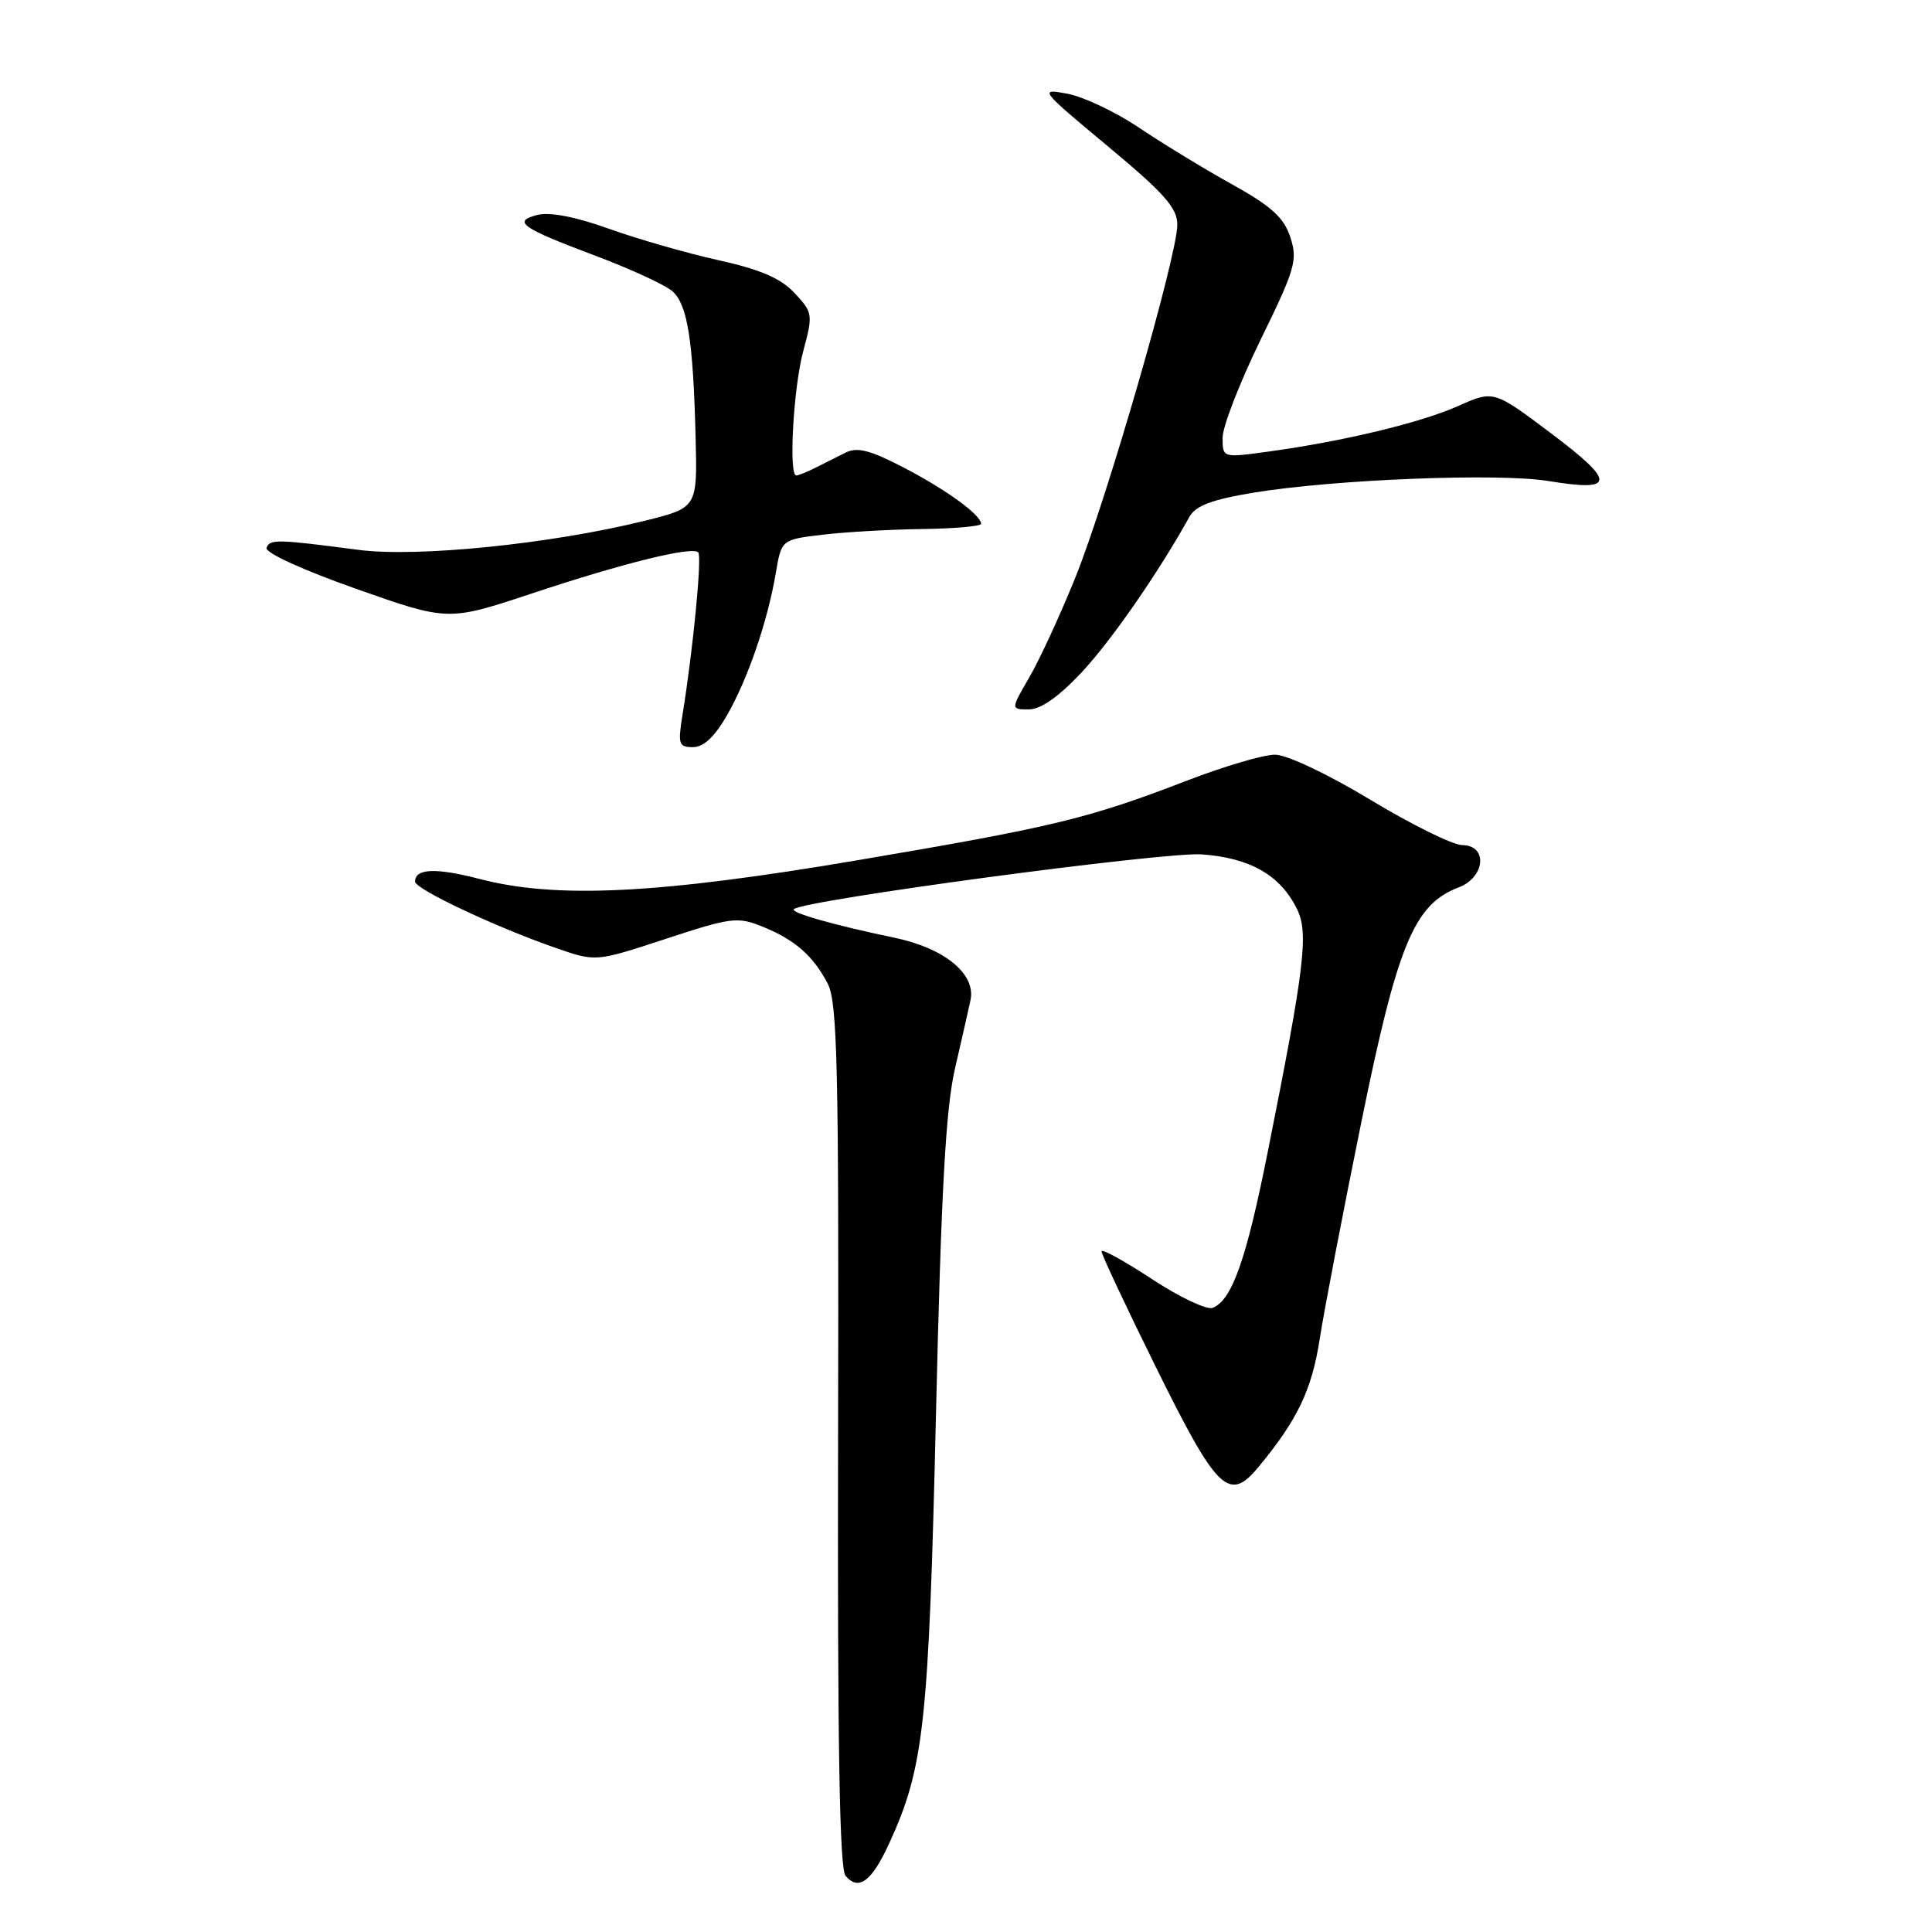 <?xml version="1.0" encoding="UTF-8" standalone="no"?>
<!DOCTYPE svg PUBLIC "-//W3C//DTD SVG 1.1//EN" "http://www.w3.org/Graphics/SVG/1.1/DTD/svg11.dtd" >
<svg xmlns="http://www.w3.org/2000/svg" xmlns:xlink="http://www.w3.org/1999/xlink" version="1.1" viewBox="0 0 256 256">
 <g >
 <path fill="currentColor"
d=" M 117.85 244.20 C 122.44 234.17 123.06 228.47 124.02 187.50 C 124.72 157.59 125.31 146.87 126.56 141.50 C 127.45 137.65 128.37 133.60 128.60 132.50 C 129.32 129.05 125.13 125.62 118.50 124.25 C 110.54 122.59 104.72 120.94 105.19 120.47 C 106.39 119.28 154.25 112.85 159.26 113.21 C 165.67 113.68 169.66 115.97 171.87 120.47 C 173.42 123.64 172.87 128.18 167.98 152.65 C 165.13 166.96 163.23 172.32 160.67 173.30 C 159.90 173.59 156.28 171.88 152.63 169.48 C 148.98 167.08 145.98 165.43 145.96 165.81 C 145.94 166.19 149.20 173.14 153.21 181.25 C 161.29 197.60 162.85 199.11 166.76 194.38 C 171.93 188.13 173.82 184.18 174.87 177.42 C 175.46 173.59 177.95 160.65 180.39 148.66 C 185.18 125.13 187.38 119.83 193.25 117.60 C 196.81 116.25 197.19 112.01 193.75 111.98 C 192.51 111.97 187.04 109.27 181.59 105.98 C 175.89 102.54 170.51 100.00 168.94 100.00 C 167.43 100.00 162.22 101.53 157.35 103.41 C 144.17 108.48 139.72 109.56 113.72 113.97 C 87.25 118.46 73.75 119.13 63.52 116.46 C 57.73 114.96 55.00 115.07 55.00 116.82 C 55.00 117.81 65.76 122.88 73.73 125.64 C 78.95 127.45 78.95 127.45 88.23 124.40 C 96.85 121.56 97.74 121.45 101.00 122.77 C 105.34 124.52 107.77 126.65 109.69 130.37 C 110.96 132.82 111.16 141.58 111.05 190.22 C 110.96 230.77 111.24 247.59 112.03 248.54 C 113.76 250.62 115.51 249.32 117.85 244.20 Z  M 96.35 94.75 C 99.12 89.89 101.70 82.36 102.80 75.92 C 103.55 71.50 103.55 71.50 109.02 70.85 C 112.04 70.49 117.99 70.15 122.25 70.10 C 126.51 70.04 130.00 69.73 130.00 69.41 C 130.00 68.24 125.39 64.89 119.76 61.96 C 115.25 59.62 113.58 59.20 112.01 59.99 C 110.90 60.54 109.11 61.45 108.01 62.00 C 106.92 62.55 105.80 63.00 105.51 63.00 C 104.48 63.00 105.13 51.35 106.44 46.50 C 107.74 41.66 107.70 41.42 105.28 38.82 C 103.43 36.86 100.75 35.70 95.13 34.46 C 90.94 33.53 84.42 31.65 80.65 30.30 C 76.33 28.74 72.86 28.07 71.25 28.47 C 67.83 29.33 69.02 30.18 78.98 33.92 C 83.65 35.68 88.22 37.79 89.13 38.62 C 91.10 40.40 91.85 45.14 92.17 57.89 C 92.41 67.27 92.41 67.27 85.46 69.00 C 73.01 72.08 55.27 73.88 47.50 72.86 C 36.69 71.44 35.73 71.42 35.32 72.60 C 35.10 73.23 40.15 75.54 47.15 78.01 C 59.37 82.32 59.37 82.32 70.44 78.65 C 82.55 74.62 91.69 72.36 92.52 73.19 C 93.04 73.70 91.83 86.14 90.43 94.75 C 89.81 98.61 89.93 99.00 91.83 99.00 C 93.24 99.00 94.71 97.61 96.35 94.75 Z  M 143.34 89.07 C 147.27 84.87 153.50 75.88 157.60 68.49 C 158.43 67.00 160.56 66.20 166.10 65.28 C 176.89 63.51 198.61 62.66 205.20 63.74 C 214.06 65.20 214.14 63.91 205.58 57.46 C 197.92 51.70 197.92 51.70 193.21 53.80 C 188.24 56.02 177.95 58.49 167.98 59.85 C 162.00 60.67 162.00 60.67 162.00 58.00 C 162.00 56.53 164.27 50.69 167.03 45.03 C 171.64 35.61 171.97 34.45 170.97 31.42 C 170.11 28.81 168.46 27.32 163.19 24.39 C 159.51 22.35 153.99 18.98 150.92 16.91 C 147.85 14.85 143.59 12.83 141.45 12.42 C 137.64 11.71 137.75 11.85 146.78 19.37 C 154.30 25.63 156.00 27.55 156.00 29.78 C 156.00 33.88 146.66 66.18 142.50 76.50 C 140.50 81.45 137.75 87.41 136.39 89.75 C 133.92 94.00 133.92 94.00 136.32 94.00 C 137.91 94.00 140.29 92.33 143.34 89.07 Z "/>
</g>
</svg>